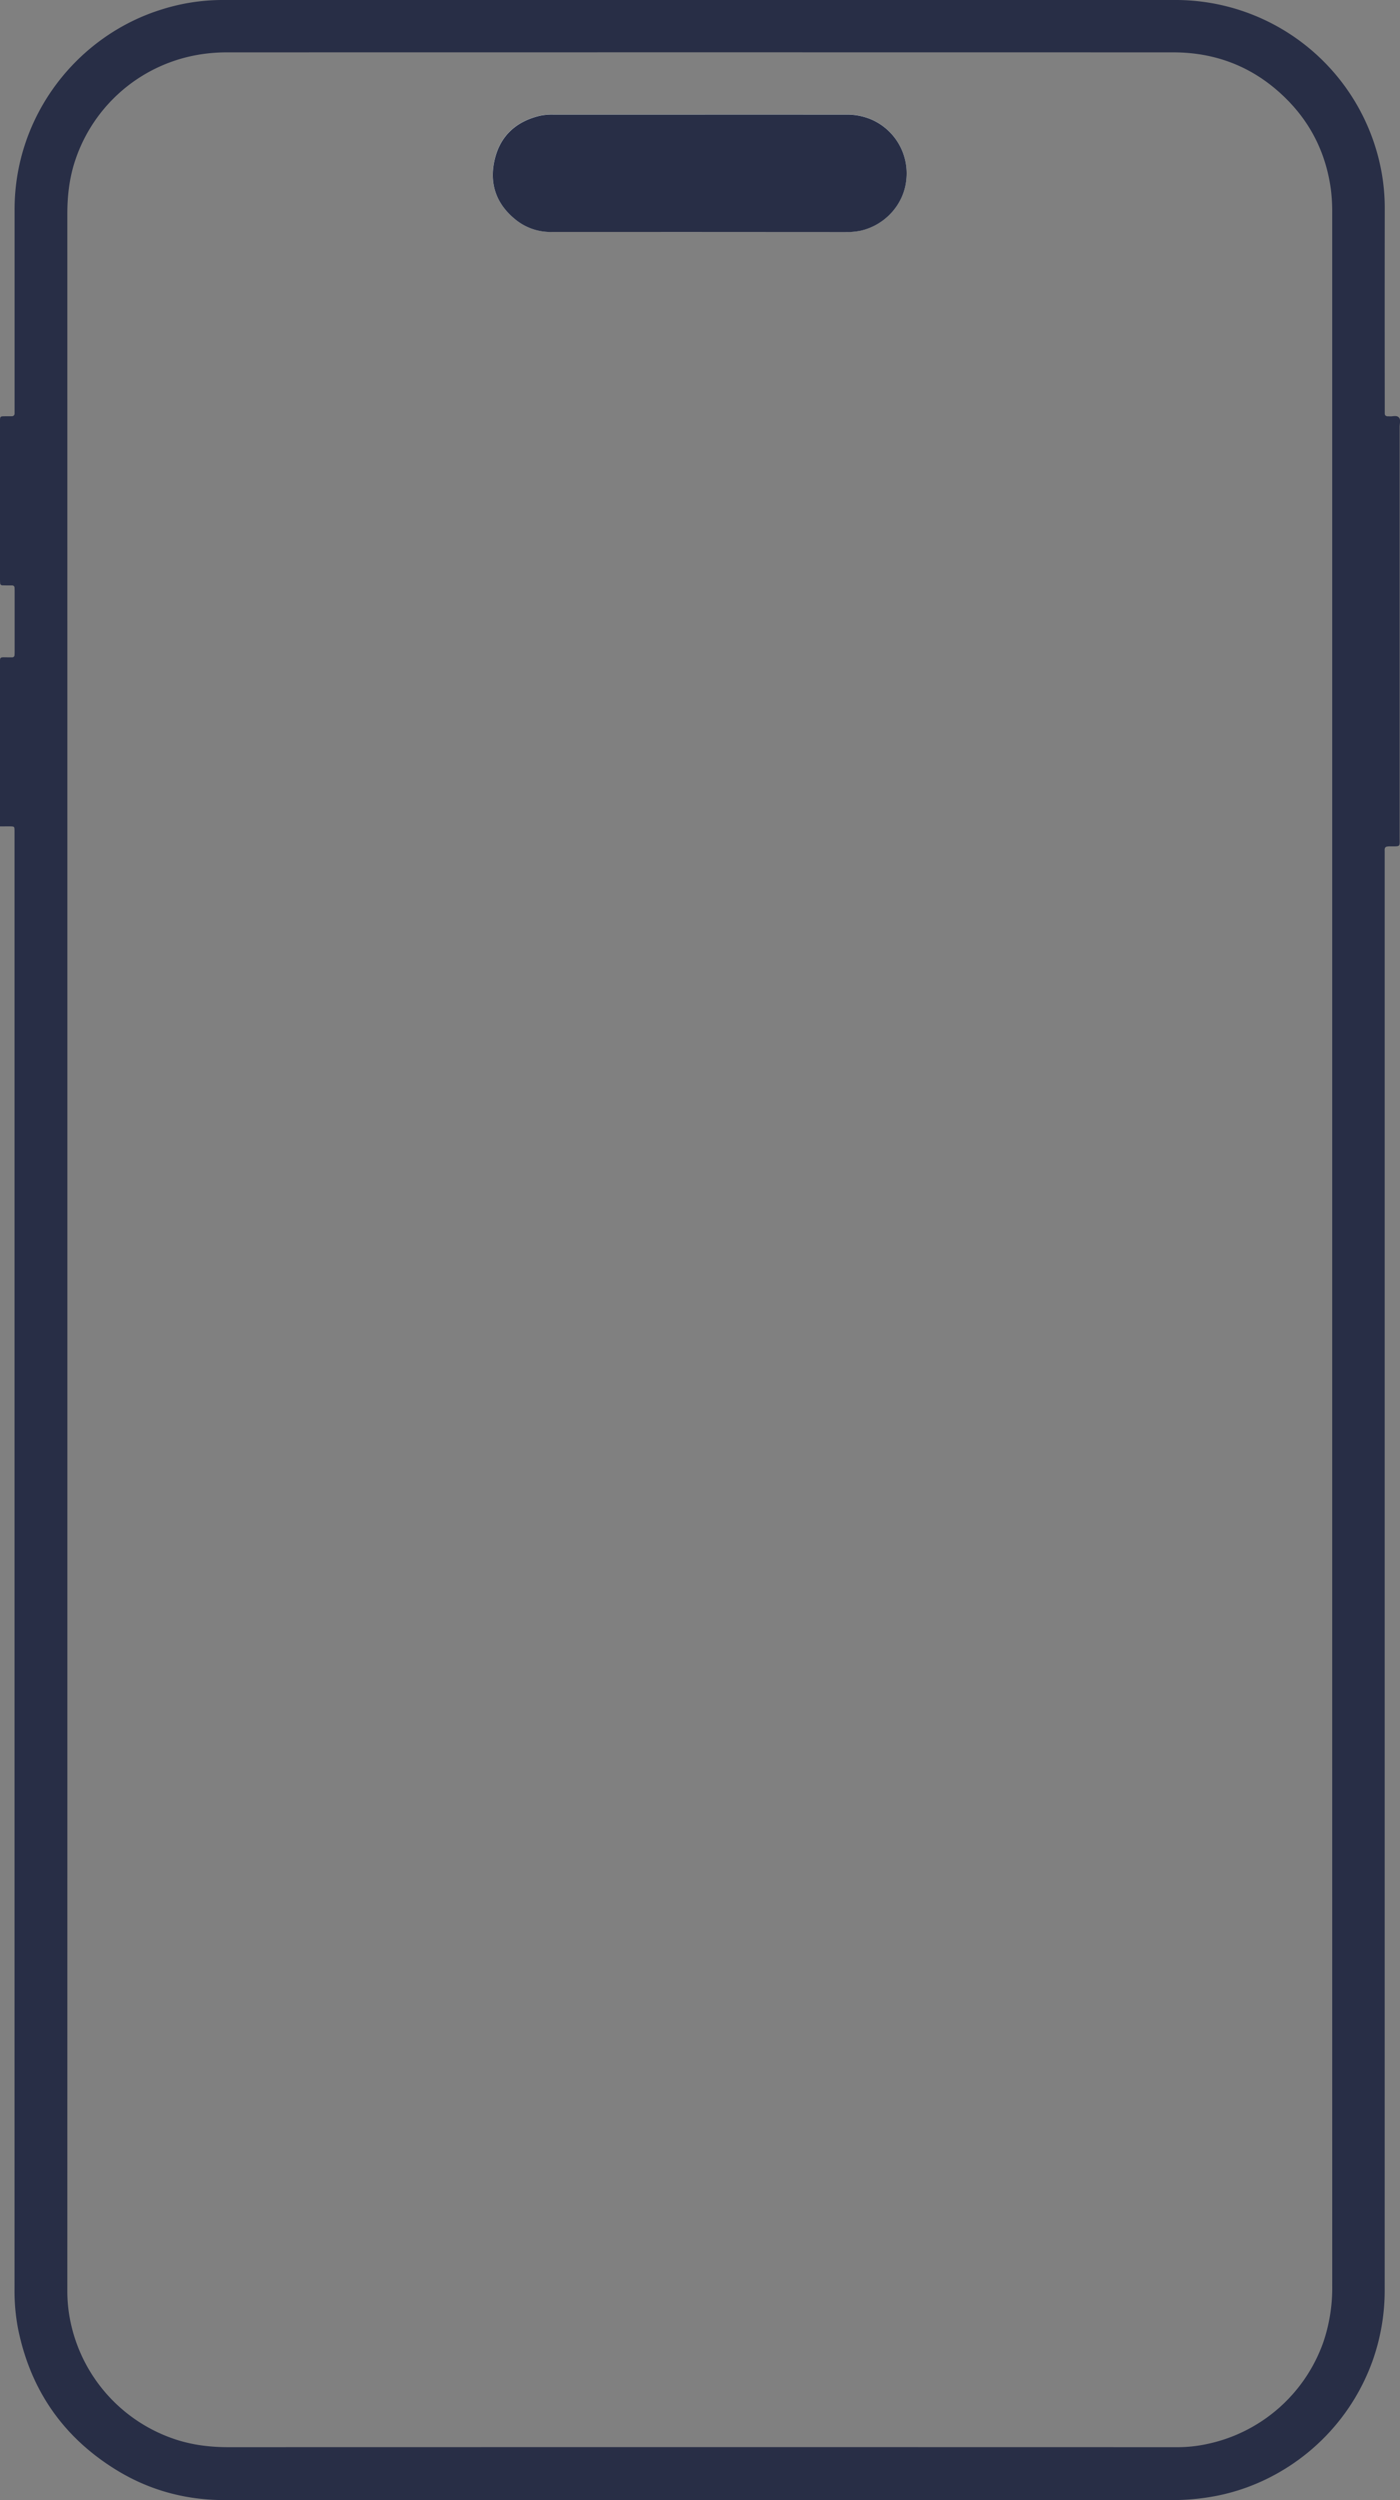 <svg xmlns="http://www.w3.org/2000/svg" viewBox="0 0 987.45 1762.86"><rect x="0" y="0" width="987.45" height="1762.86" fill="#808080" stroke="none"/><defs><style>.cls-1{fill:#282e46;}.cls-2{fill:#e3f4fc;}</style></defs><g id="Layer_2" data-name="Layer 2"><g id="Layer_1-2" data-name="Layer 1"><path class="cls-1" d="M0,582.7V469.49c0-6.84-.67-6,5.72-6H8.49a1.6,1.6,0,0,0,1.76-1.42,1.7,1.7,0,0,0,0-.22c.06-.91.07-1.83.07-2.75V417.19q0-1.38-.06-2.76a1.58,1.58,0,0,0-1.52-1.64,1,1,0,0,0-.25,0c-2.2,0-4.41,0-6.61-.06a1.6,1.6,0,0,1-1.78-1.36,1.93,1.93,0,0,1,0-.24C0,410,0,408.94,0,407.84V295.89c.09-1.92.42-2.3,2.22-2.35,2-.07,4,0,6.06-.06a1.85,1.85,0,0,0,2-1.68,1.77,1.77,0,0,0,0-.4V148C10.19,81.35,54.59,25,114.3,6.59A142.82,142.82,0,0,1,156.05,0H827.77A147.74,147.74,0,0,1,974,119.06a143.33,143.33,0,0,1,2.7,28.49q-.09,69.48,0,139v5c0,1.35.84,1.94,2.12,2a10.09,10.09,0,0,1,1.1,0c2.3.28,5.12-1.05,6.78.88,1.41,1.64.5,4.25.5,6.43v289c0,7.51,1,6.91-6.63,6.92a10.82,10.82,0,0,0-2.72.25,2,2,0,0,0-1.07,1.07,4.7,4.7,0,0,0-.13,1.63V1613.88a148.47,148.47,0,0,1-8.37,50.29c-18.49,52-62.8,86.42-110.21,95.69a162.71,162.71,0,0,1-31.22,3H158.43c-26.85,0-52-6.59-75.07-20.45-38.12-23-61.63-56.44-70.55-100a140.52,140.52,0,0,1-2.56-28.5V585.77c-.07-3-.08-3-3.15-3.09C5,582.67,2.8,582.7,0,582.7ZM939.63,881.55V150.36a128,128,0,0,0-.89-16.5c-3.22-24.25-13.18-45.42-30.29-62.94-22.16-22.68-49.32-34-81-34q-333.89-.08-667.77,0a119.33,119.33,0,0,0-20.83,1.86,111.13,111.13,0,0,0-86.6,76.79c-3.51,11.53-4.76,23.31-4.76,35.35q.06,730.08,0,1460.16v5.52a106.16,106.16,0,0,0,2.4,21.31,111.21,111.21,0,0,0,73.94,82.18c12.17,4,24.64,5.47,37.43,5.47q332.24-.09,664.46,0h5.52a99.33,99.33,0,0,0,19.68-2.15,111.19,111.19,0,0,0,82.52-72.1,119.17,119.17,0,0,0,6.21-39.54Q939.62,1246.58,939.63,881.55Z"/><path class="cls-2" d="M493.39,163.56H596.47a47.76,47.76,0,0,0,10.4-.93c17.31-3.84,30.46-18.41,32.29-35.5a41.4,41.4,0,0,0-25-43.1A43.8,43.8,0,0,0,597,80.75q-65,.07-130.09,0H390.27a40.18,40.18,0,0,0-9.84.9c-17.16,4.21-28.21,14.81-31.84,32.05-3.6,17,2.13,31.17,15.89,41.8a39.27,39.27,0,0,0,24.68,8Q441.29,163.51,493.39,163.56Z"/><path class="cls-1" d="M493.39,163.56H389.21a39.27,39.27,0,0,1-24.68-8c-13.76-10.63-19.49-24.77-15.89-41.8,3.63-17.24,14.68-27.84,31.84-32.05a40.18,40.18,0,0,1,9.84-.9H597a43.8,43.8,0,0,1,17.18,3.28,41.4,41.4,0,0,1,25,43.1c-1.83,17.09-15,31.66-32.29,35.5a47.76,47.76,0,0,1-10.4.93Z"/></g></g></svg>